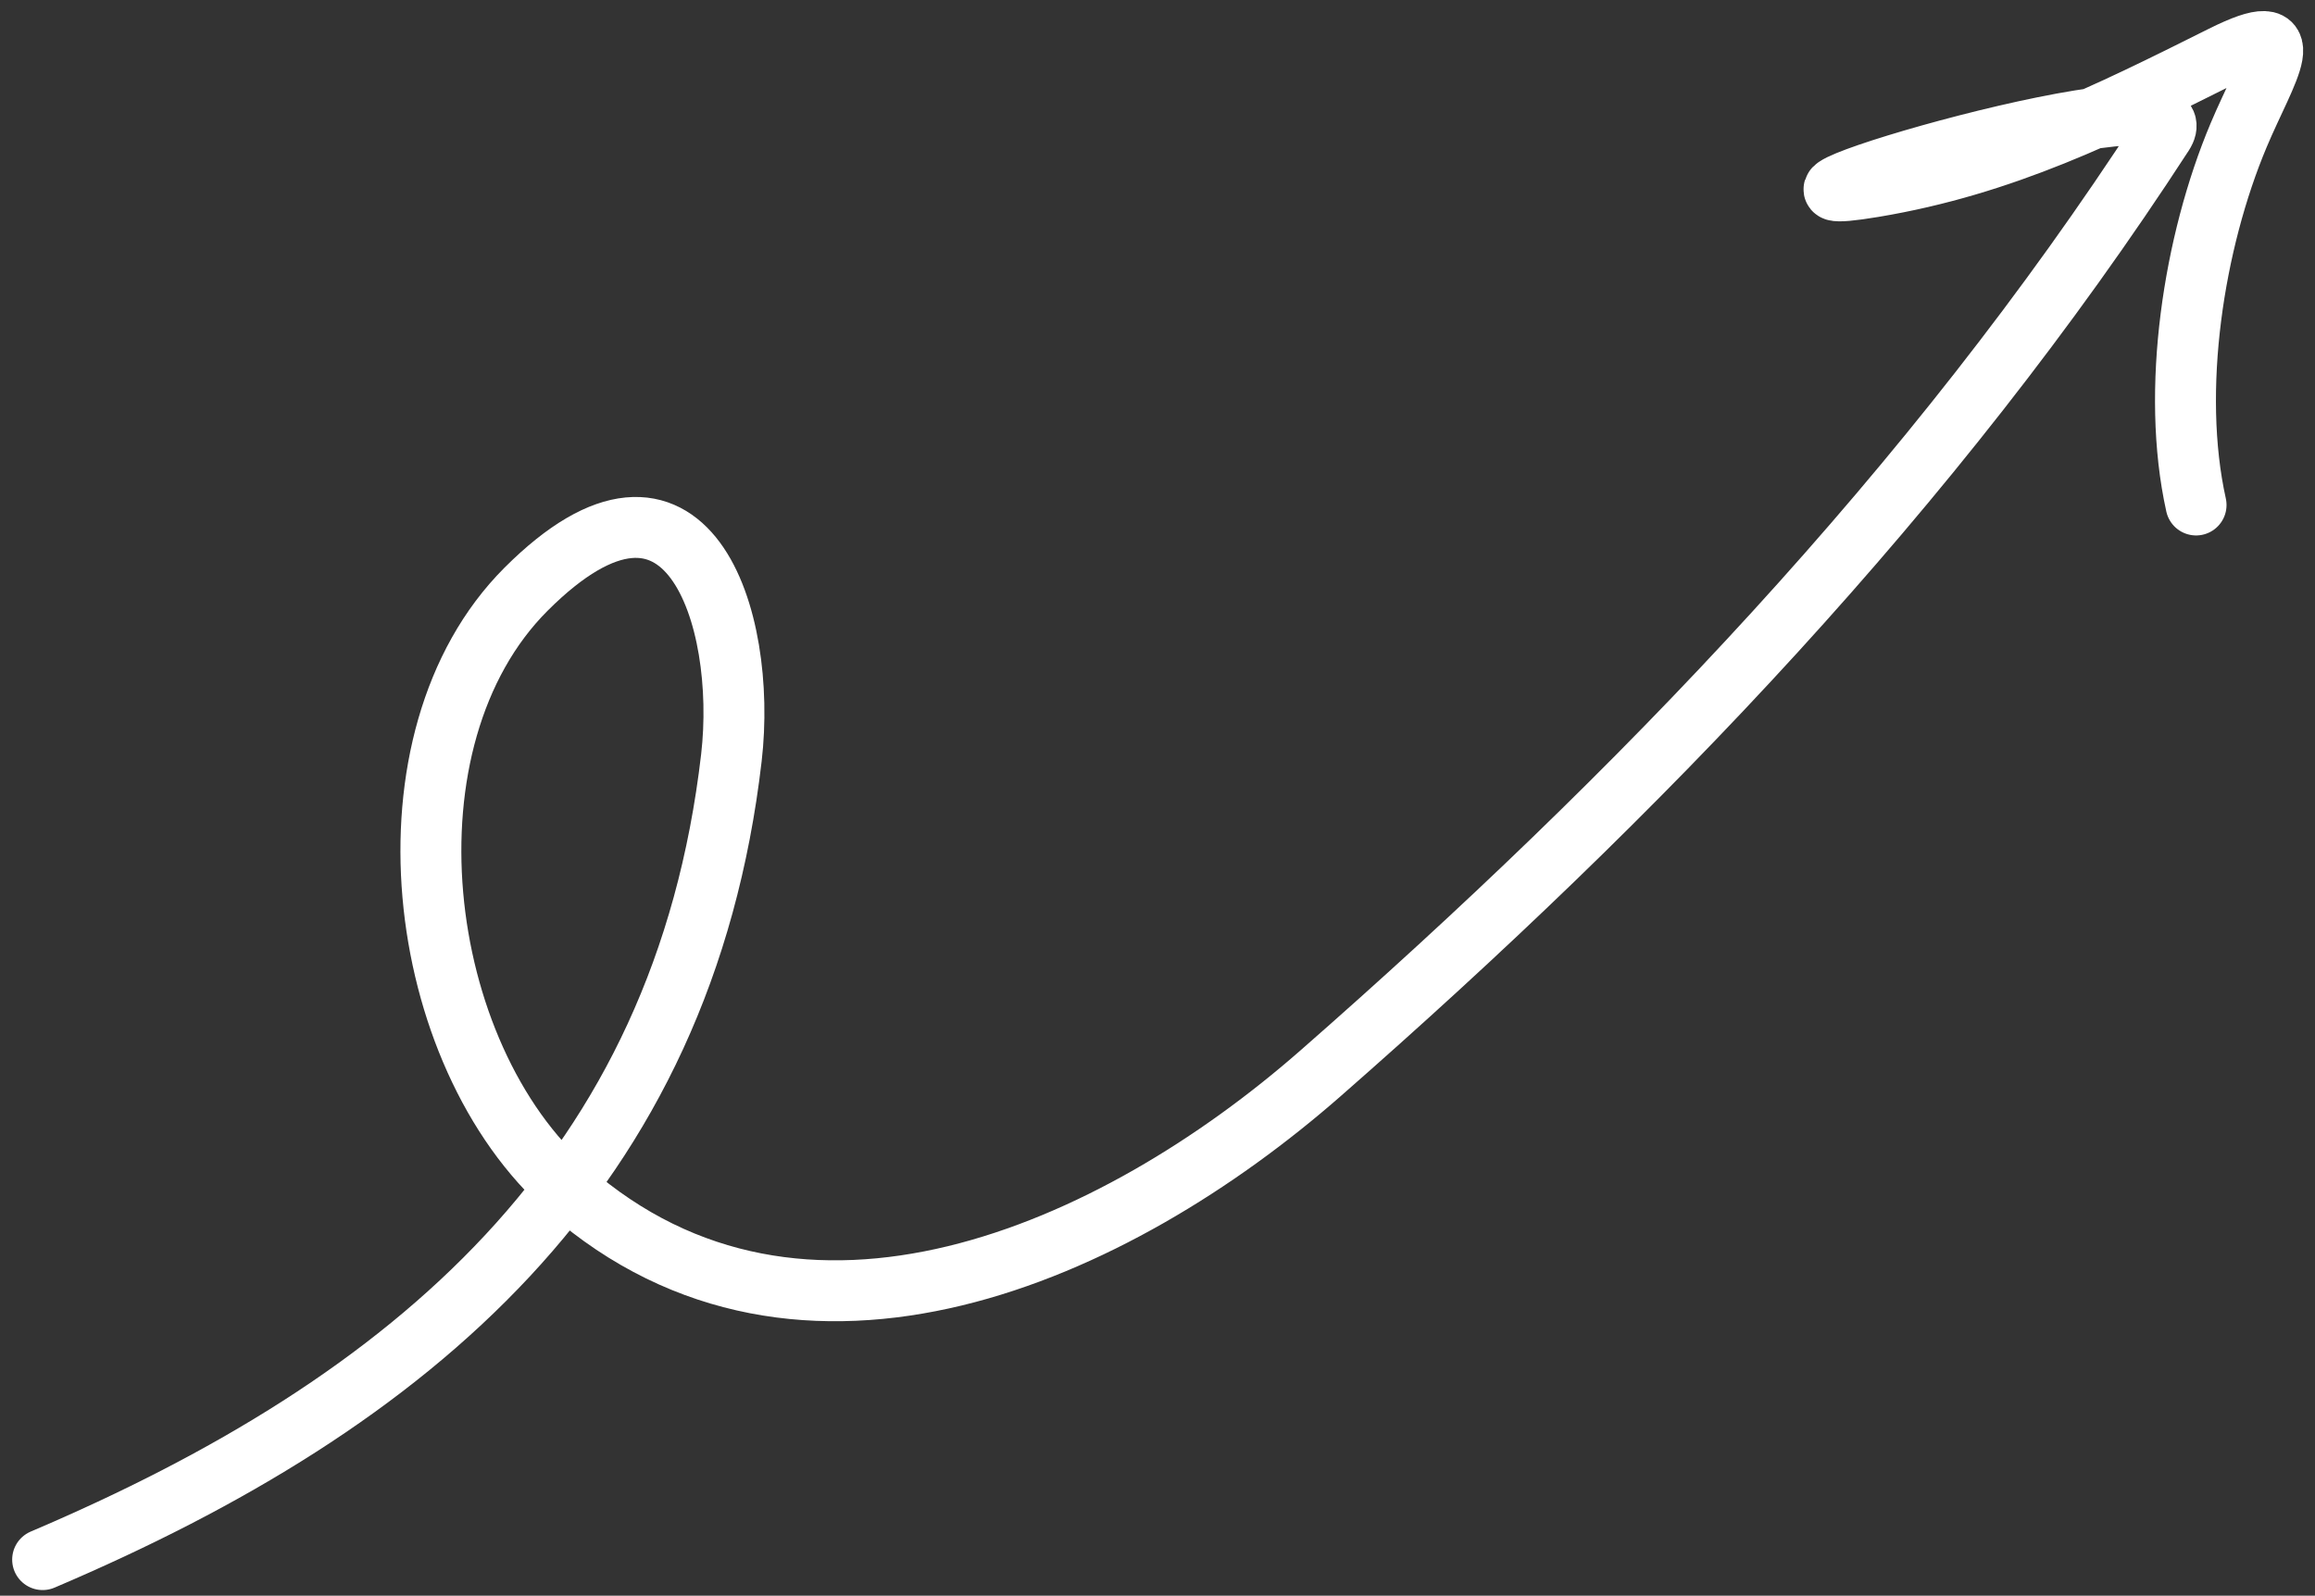 <svg width="190" height="131" viewBox="0 0 190 131" fill="none" xmlns="http://www.w3.org/2000/svg">
<rect x="0" y="0" width="190" height="131" fill="#333333" stroke="none"/>
<path d="M3.499 128.036C33.852 115.121 56.07 96.339 60.028 62.207C61.361 50.717 56.426 35.12 43.173 48.373C30.863 60.683 33.919 86.546 46.671 97.705C65.808 114.451 91.49 102.912 108.367 88.126C134.477 65.251 158.652 40.121 177.537 11.008C181.383 5.077 138.671 17.855 153.765 15.34C164.418 13.565 172.839 9.381 182.387 4.607C189.262 1.17 186.017 5.674 183.738 11.087C180.034 19.884 178.147 32.042 180.239 41.458" stroke="white" stroke-width="5" stroke-linecap="round"/>
</svg>
